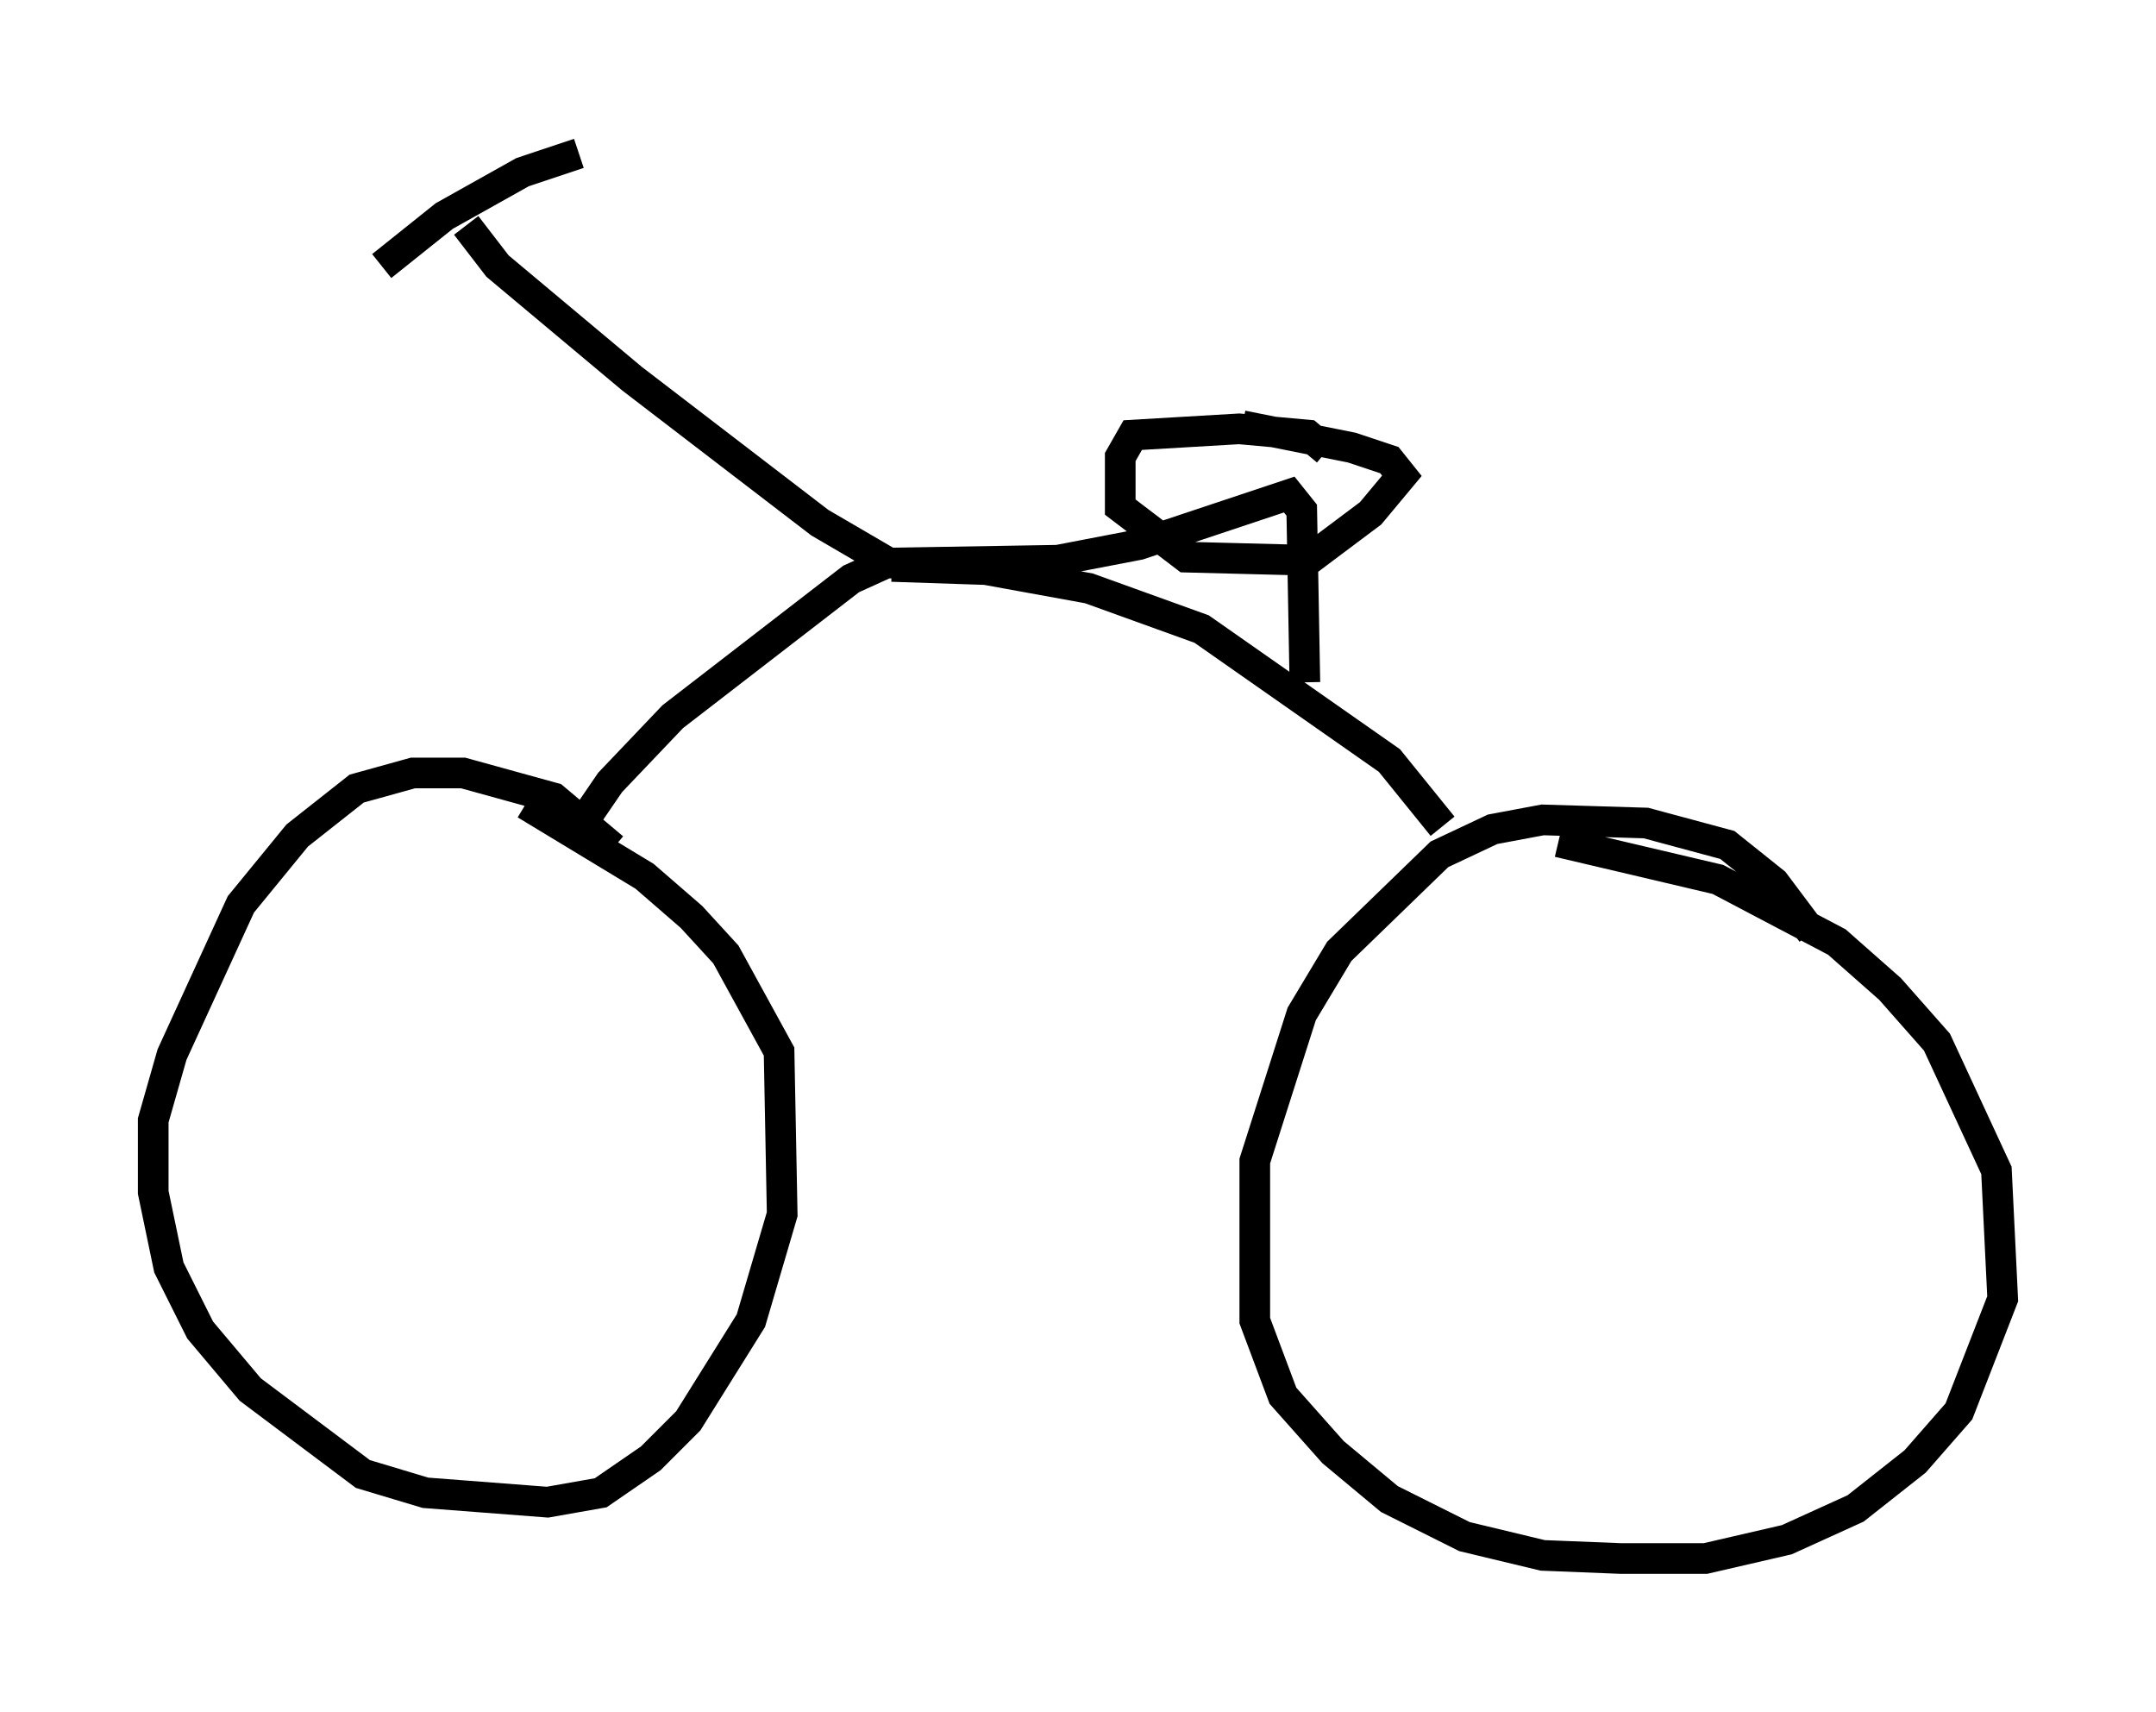 <?xml version="1.0" encoding="utf-8" ?>
<svg baseProfile="full" height="55.836" version="1.1" width="70.332" xmlns="http://www.w3.org/2000/svg" xmlns:ev="http://www.w3.org/2001/xml-events" xmlns:xlink="http://www.w3.org/1999/xlink"><defs /><rect fill="white" height="55.836" width="70.332" x="0" y="0" /><path d="M20.721, 29.194 m-0.715, -1.531 l-1.94, -1.633 -2.96, -0.817 l-1.633, 0.0 -1.838, 0.51 l-1.94, 1.531 -1.838, 2.246 l-2.246, 4.9 -0.613, 2.144 l0.0, 2.348 0.51, 2.45 l1.021, 2.042 1.633, 1.94 l3.675, 2.756 2.042, 0.613 l3.981, 0.306 1.735, -0.306 l1.633, -1.123 1.225, -1.225 l2.042, -3.267 1.021, -3.471 l-0.102, -5.308 -1.735, -3.165 l-1.123, -1.225 -1.531, -1.327 l-3.879, -2.348 m41.957, 4.185 l-1.225, -1.633 -1.531, -1.225 l-2.654, -0.715 -3.369, -0.102 l-1.633, 0.306 -1.735, 0.817 l-3.267, 3.165 -1.225, 2.042 l-1.531, 4.798 0.0, 5.206 l0.919, 2.45 1.633, 1.838 l1.838, 1.531 2.45, 1.225 l2.552, 0.613 2.552, 0.102 l2.756, 0.0 2.654, -0.613 l2.246, -1.021 1.94, -1.531 l1.429, -1.633 1.429, -3.675 l-0.204, -4.185 -1.94, -4.185 l-1.531, -1.735 -1.735, -1.531 l-3.879, -2.042 -5.206, -1.225 m-32.259, 0.0 l1.327, -1.94 2.042, -2.144 l5.819, -4.492 1.123, -0.51 m0.204, 0.102 l3.063, 0.102 3.369, 0.613 l3.675, 1.327 6.125, 4.288 l1.735, 2.144 m-17.865, -8.473 l-2.45, -1.429 -6.125, -4.696 l-4.39, -3.675 -1.021, -1.327 m-2.756, 1.327 l2.042, -1.633 2.552, -1.429 l1.838, -0.613 m9.596, 13.373 l6.023, -0.102 2.654, -0.51 l4.9, -1.633 0.408, 0.51 l0.102, 5.615 m0.715, -7.554 l-0.613, -0.51 -2.246, -0.204 l-3.471, 0.204 -0.408, 0.715 l0.0, 1.633 2.144, 1.633 l3.981, 0.102 2.042, -1.531 l1.021, -1.225 -0.408, -0.51 l-1.225, -0.408 -3.573, -0.715 " fill="none" stroke="black" stroke-width="1" /></svg>